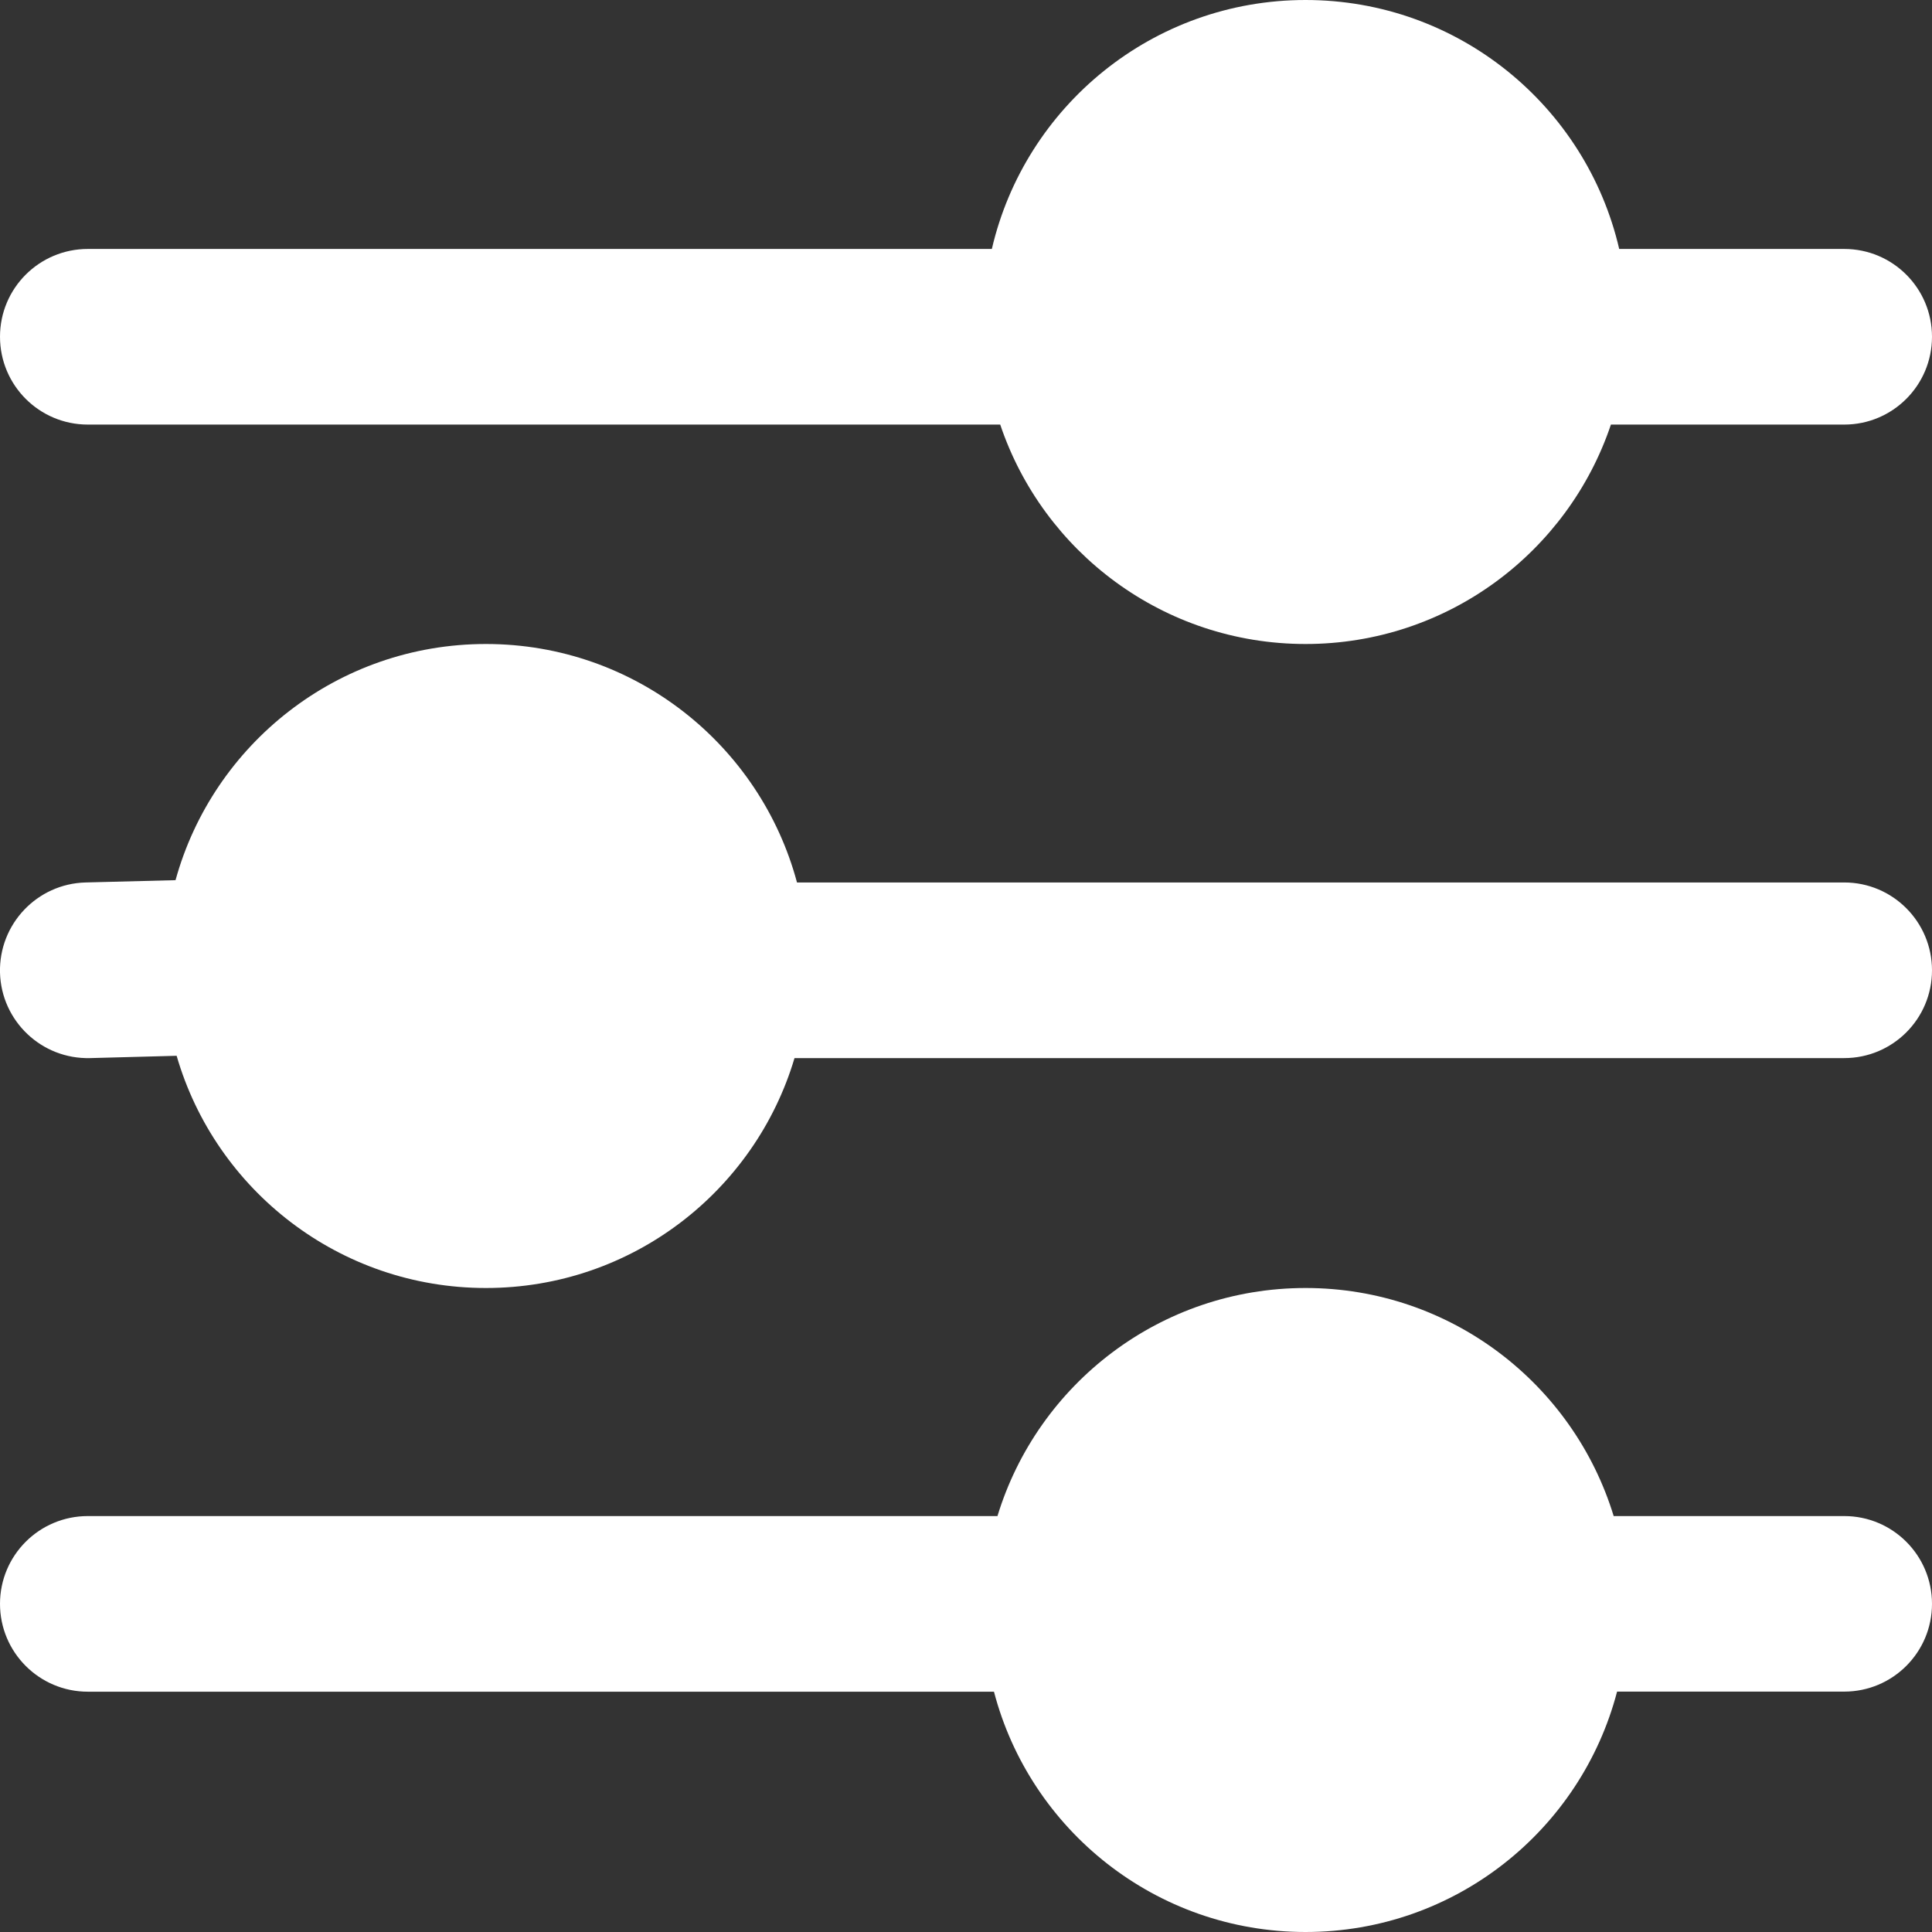 <svg width="21" height="21" viewBox="0 0 21 21" fill="none" xmlns="http://www.w3.org/2000/svg">
<rect x="0" y="0" width="21" height="21" fill="#333333" stroke="none"/>
<path d="M14.191 0C12.531 0 11.141 1.155 10.781 2.706L0.955 2.706C0.427 2.706 6.19544e-06 3.133 6.19544e-06 3.66C6.19544e-06 4.188 0.427 4.615 0.955 4.615H10.872C11.338 6.001 12.648 7 14.191 7C15.734 7 17.044 6.001 17.51 4.615H20.046C20.573 4.615 21 4.188 21 3.66C21 3.133 20.573 2.706 20.046 2.706H17.6C17.241 1.155 15.851 0 14.191 0Z" fill="white"/>
<path d="M5.282 7C3.672 7 2.316 8.087 1.908 9.567L0.93 9.592C0.403 9.606 -0.013 10.045 0 10.572C0.014 11.099 0.453 11.515 0.98 11.501L1.92 11.476C2.342 12.934 3.688 14 5.282 14C6.867 14 8.206 12.946 8.636 11.501H20.046C20.573 11.501 21 11.074 21 10.547C21 10.02 20.573 9.592 20.046 9.592H8.663C8.263 8.099 6.901 7 5.282 7Z" fill="white"/>
<path d="M14.191 14C12.613 14 11.279 15.044 10.842 16.479H0.955C0.427 16.479 6.80232e-06 16.906 6.80232e-06 17.433C6.80232e-06 17.96 0.427 18.388 0.955 18.388H10.804C11.197 19.891 12.565 21 14.191 21C15.817 21 17.184 19.891 17.577 18.387H20.046C20.573 18.387 21 17.96 21 17.433C21 16.906 20.573 16.479 20.046 16.479H17.54C17.102 15.044 15.768 14 14.191 14Z" fill="white"/>
</svg>
